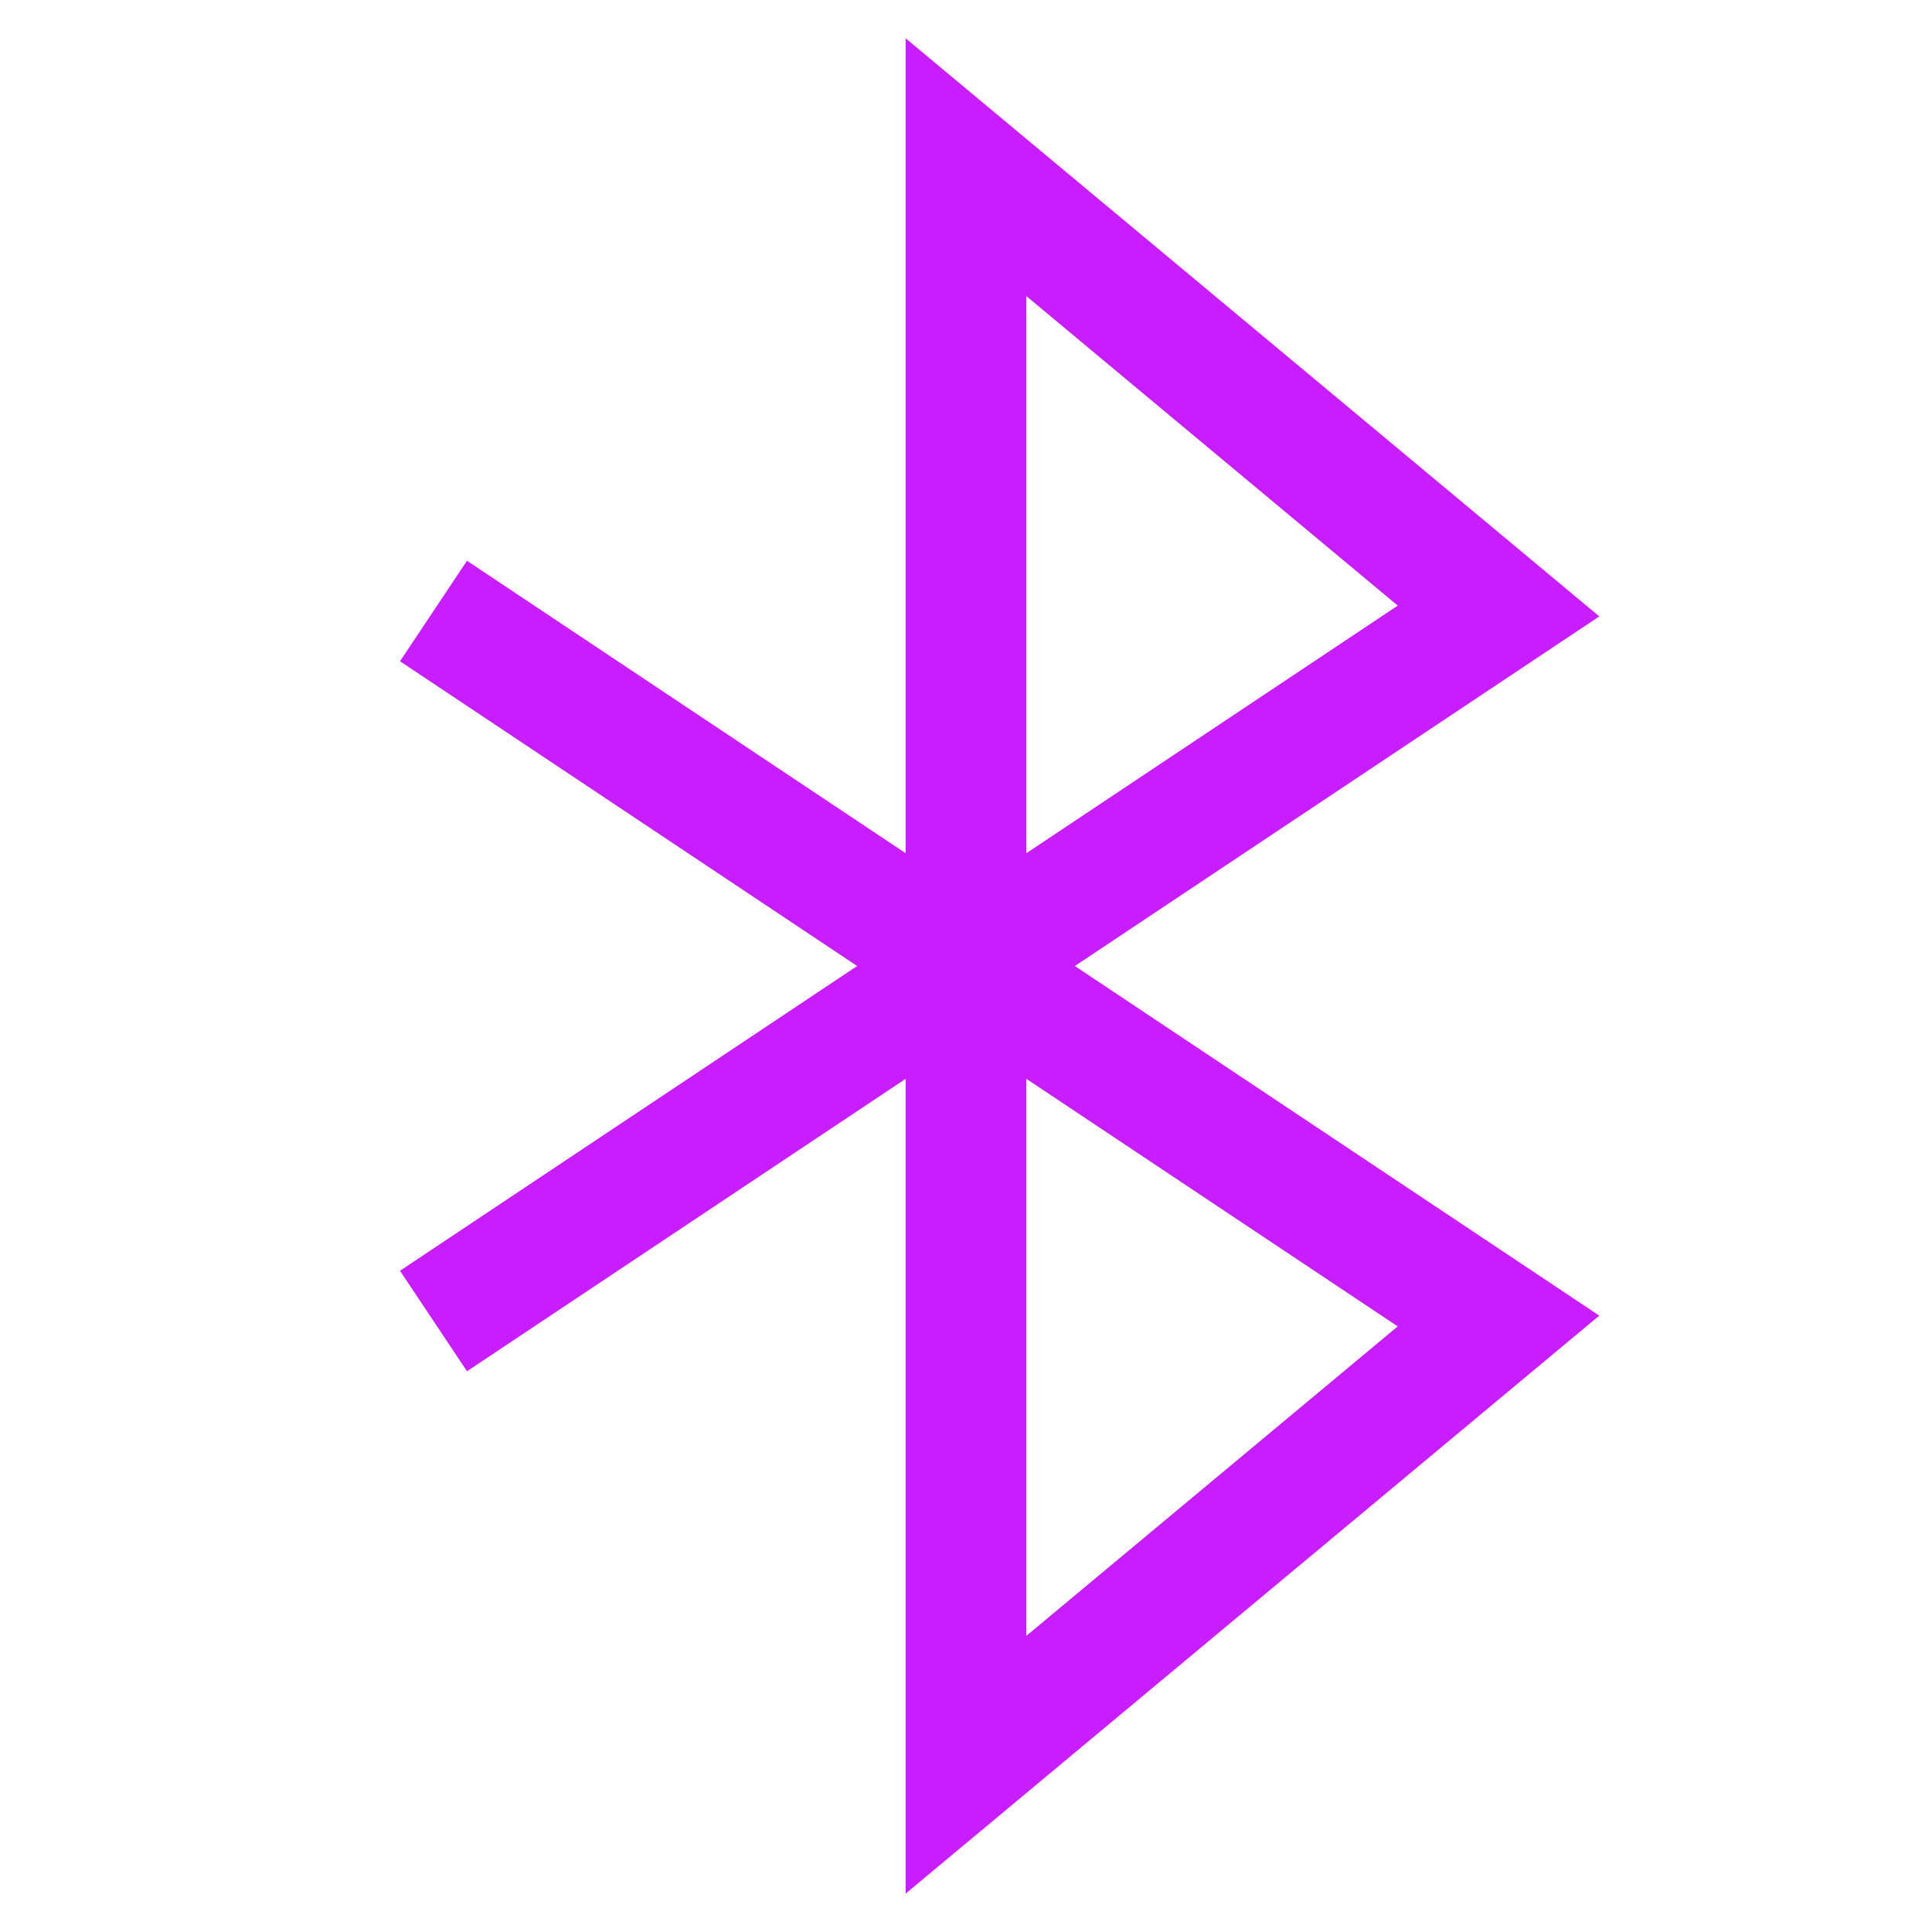 <svg xmlns="http://www.w3.org/2000/svg" fill="none" viewBox="-0.75 -0.75 24 24" id="Bluetooth--Streamline-Sharp-Neon">
  <desc>
    Bluetooth Streamline Icon: https://streamlinehq.com
  </desc>
  <g id="bluetooth--bluetooth-internet-server-network-wireless-connection">
    <path id="Vector 2709" stroke="#c71dff" d="m4.635 6.84 13.23 8.82L11.25 21.172V1.327l6.615 5.513 -13.23 8.82" stroke-width="1.5"></path>
  </g>
</svg>